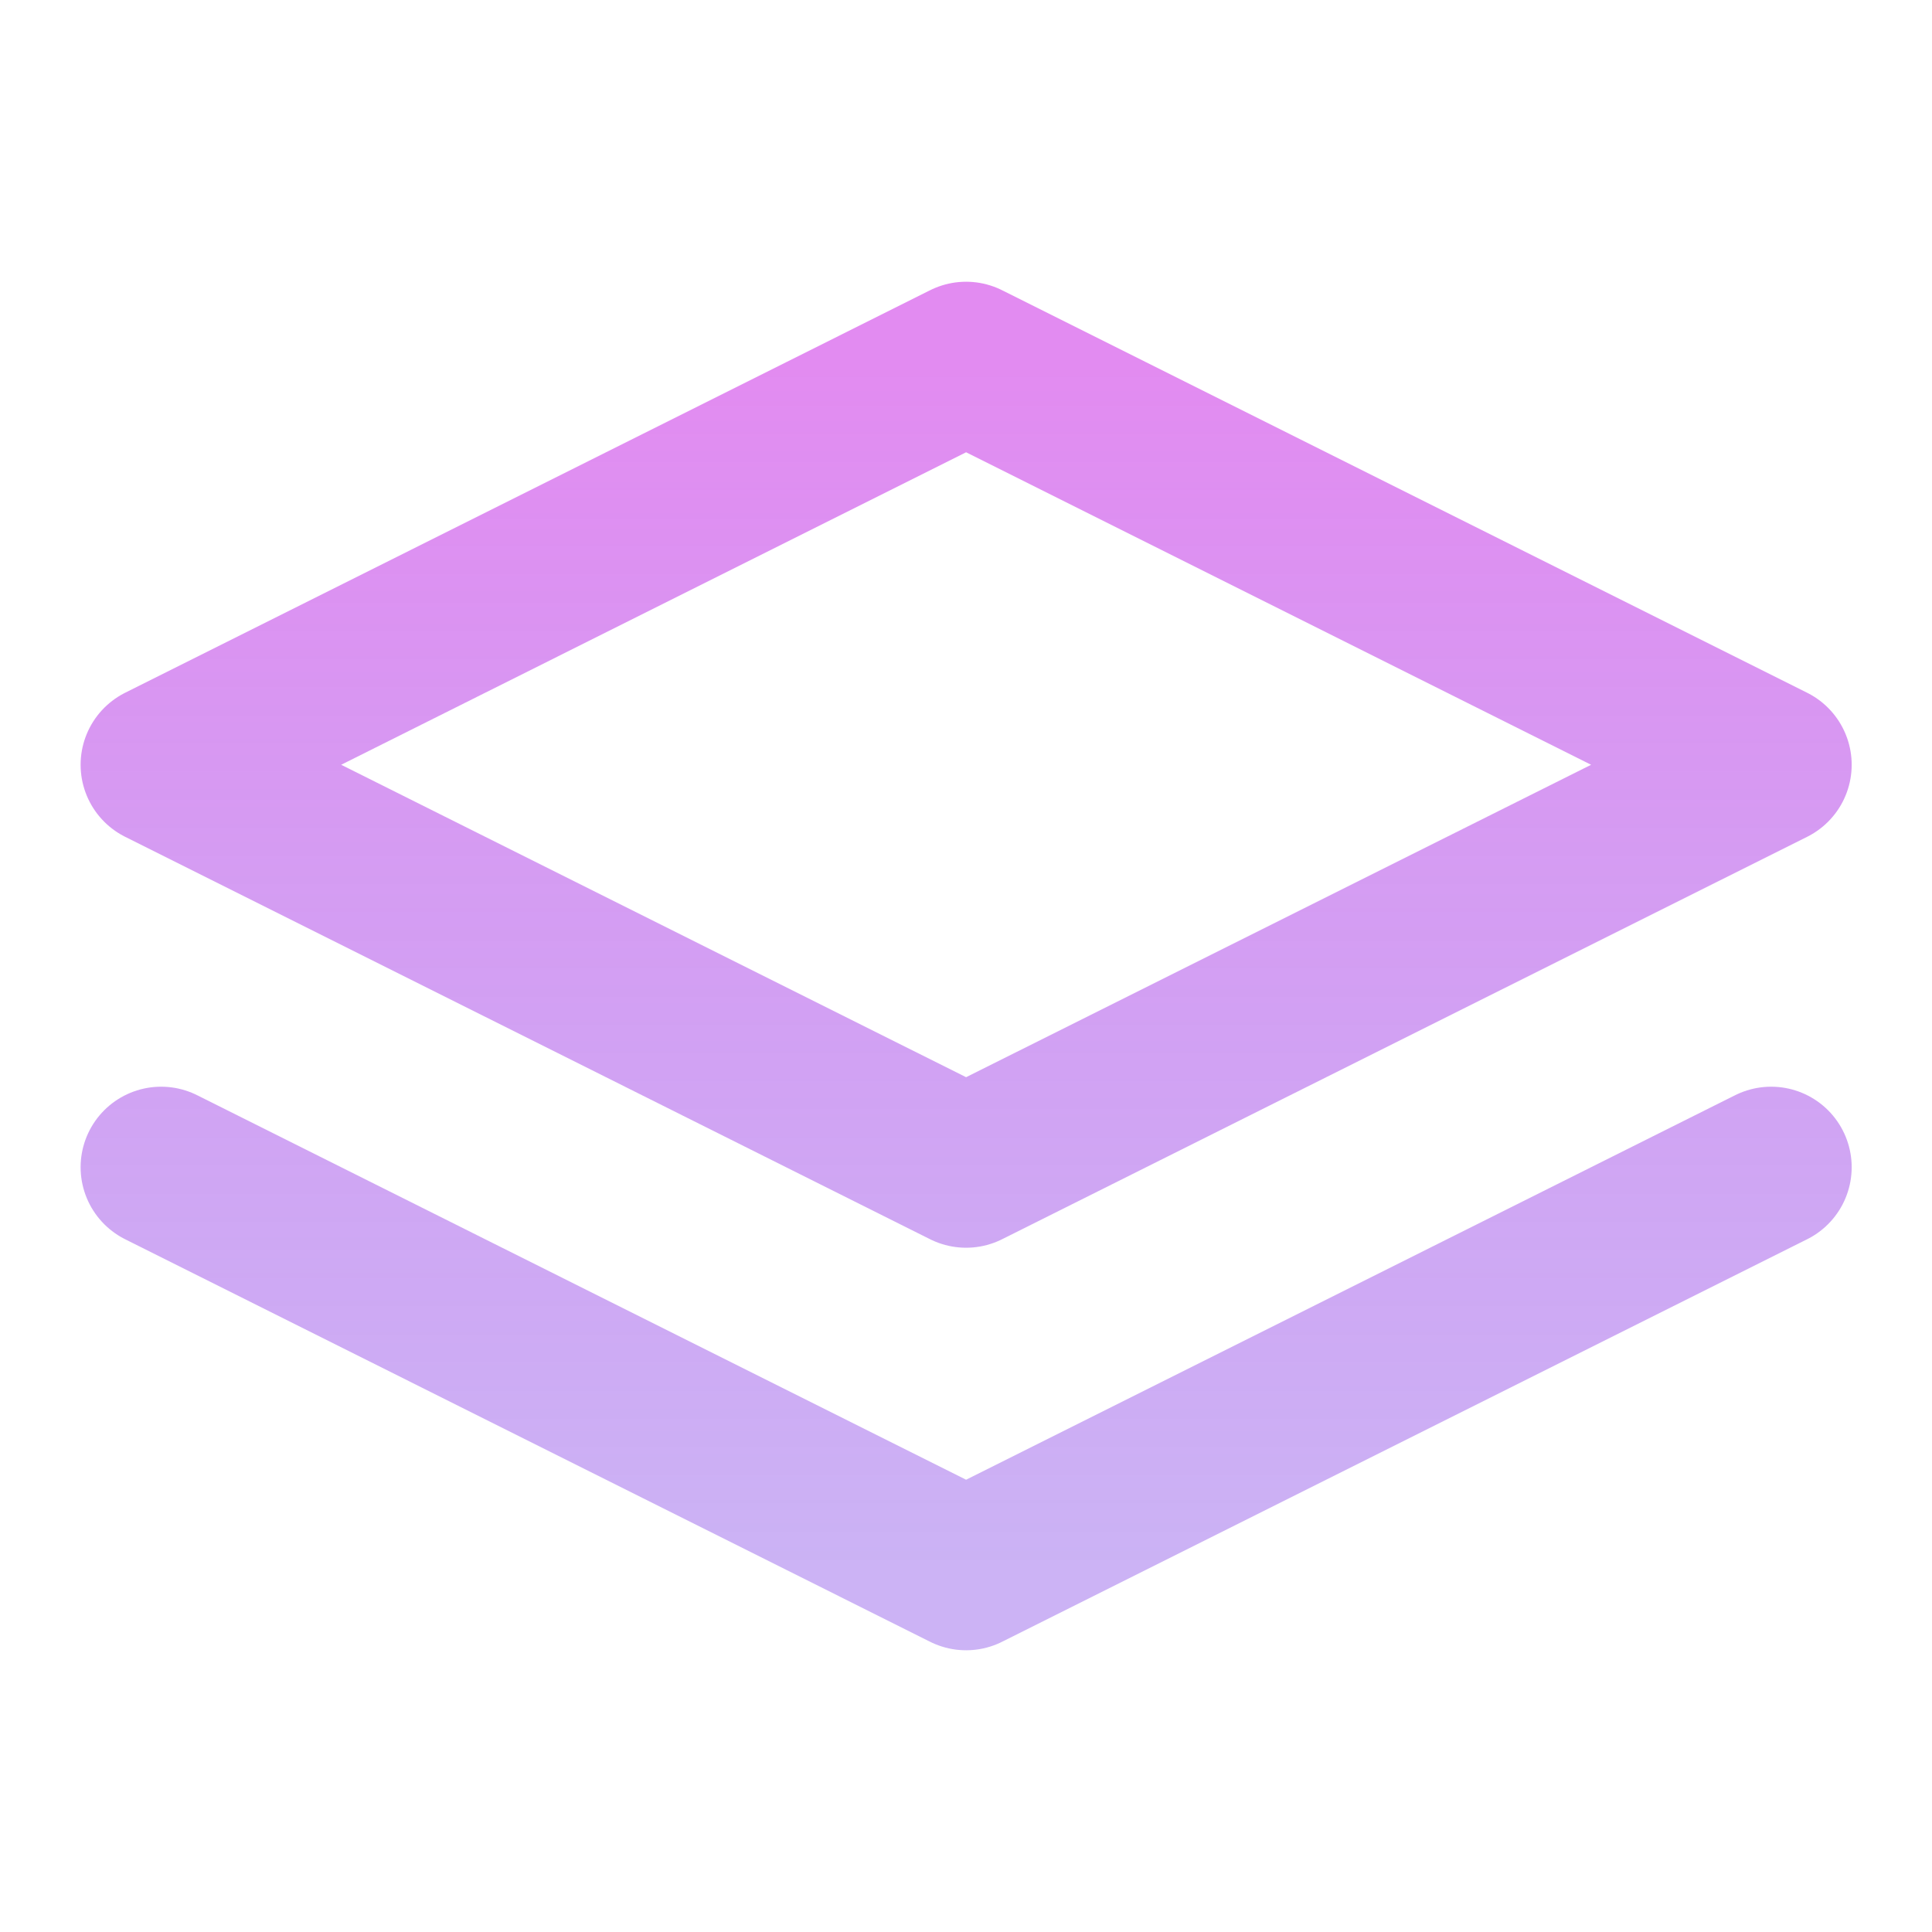 <svg width="20" height="20" viewBox="0 0 20 20" fill="none" xmlns="http://www.w3.org/2000/svg">
<path d="M1.668 12.083L10.001 16.25L18.335 12.083M10.001 3.75L1.668 7.917L10.001 12.083L18.335 7.917L10.001 3.75Z" stroke="url(#paint0_linear_5703_10116)" stroke-opacity="0.51" stroke-width="1.667" stroke-linecap="round" stroke-linejoin="round"/>
<defs>
<linearGradient id="paint0_linear_5703_10116" x1="10.001" y1="3.75" x2="10.001" y2="16.25" gradientUnits="userSpaceOnUse">
<stop stop-color="#C71BE3"/>
<stop offset="1" stop-color="#681FE1" stop-opacity="0.67"/>
</linearGradient>
</defs>
</svg>
